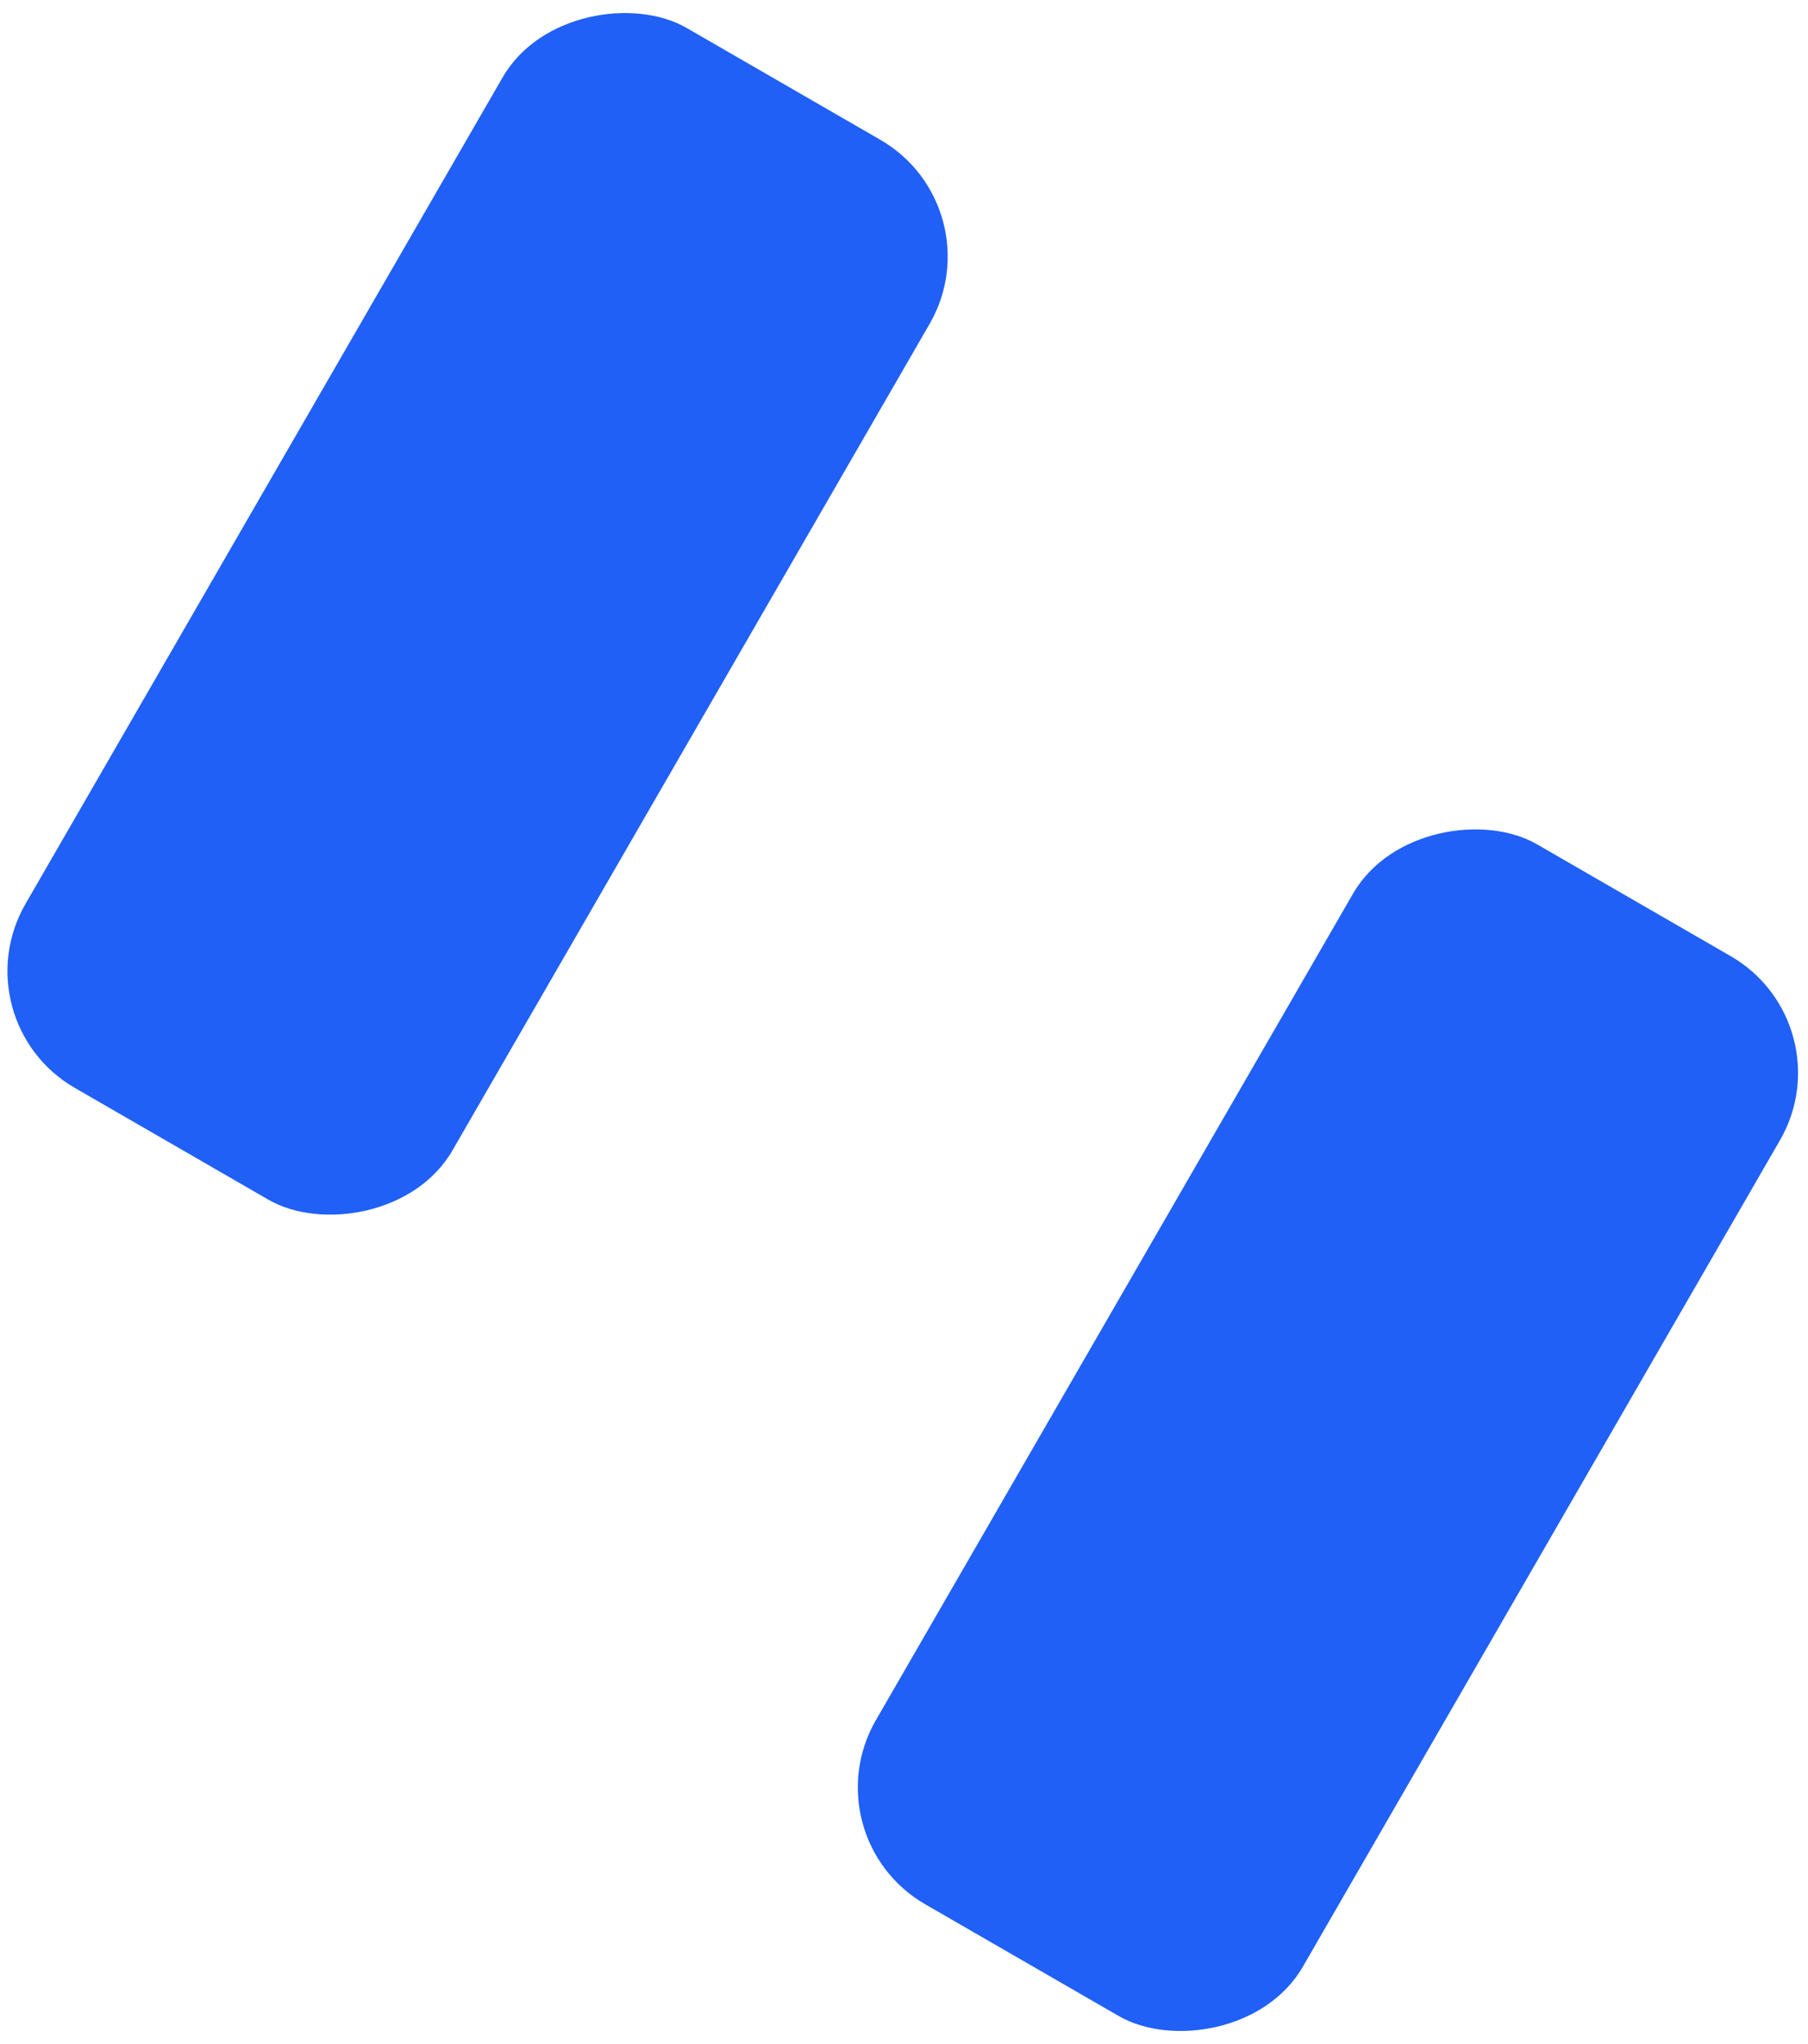<svg width="161" height="182" viewBox="0 0 161 182" fill="none" xmlns="http://www.w3.org/2000/svg">
<rect width="108.976" height="43.904" rx="12" transform="matrix(0.5 -0.866 0.866 0.5 -3.727 90.867)" fill="#2060F6"/>
<rect width="108.976" height="43.904" rx="12" transform="matrix(0.5 -0.866 0.866 0.5 71.996 163.553)" fill="#2060F6"/>
</svg>
